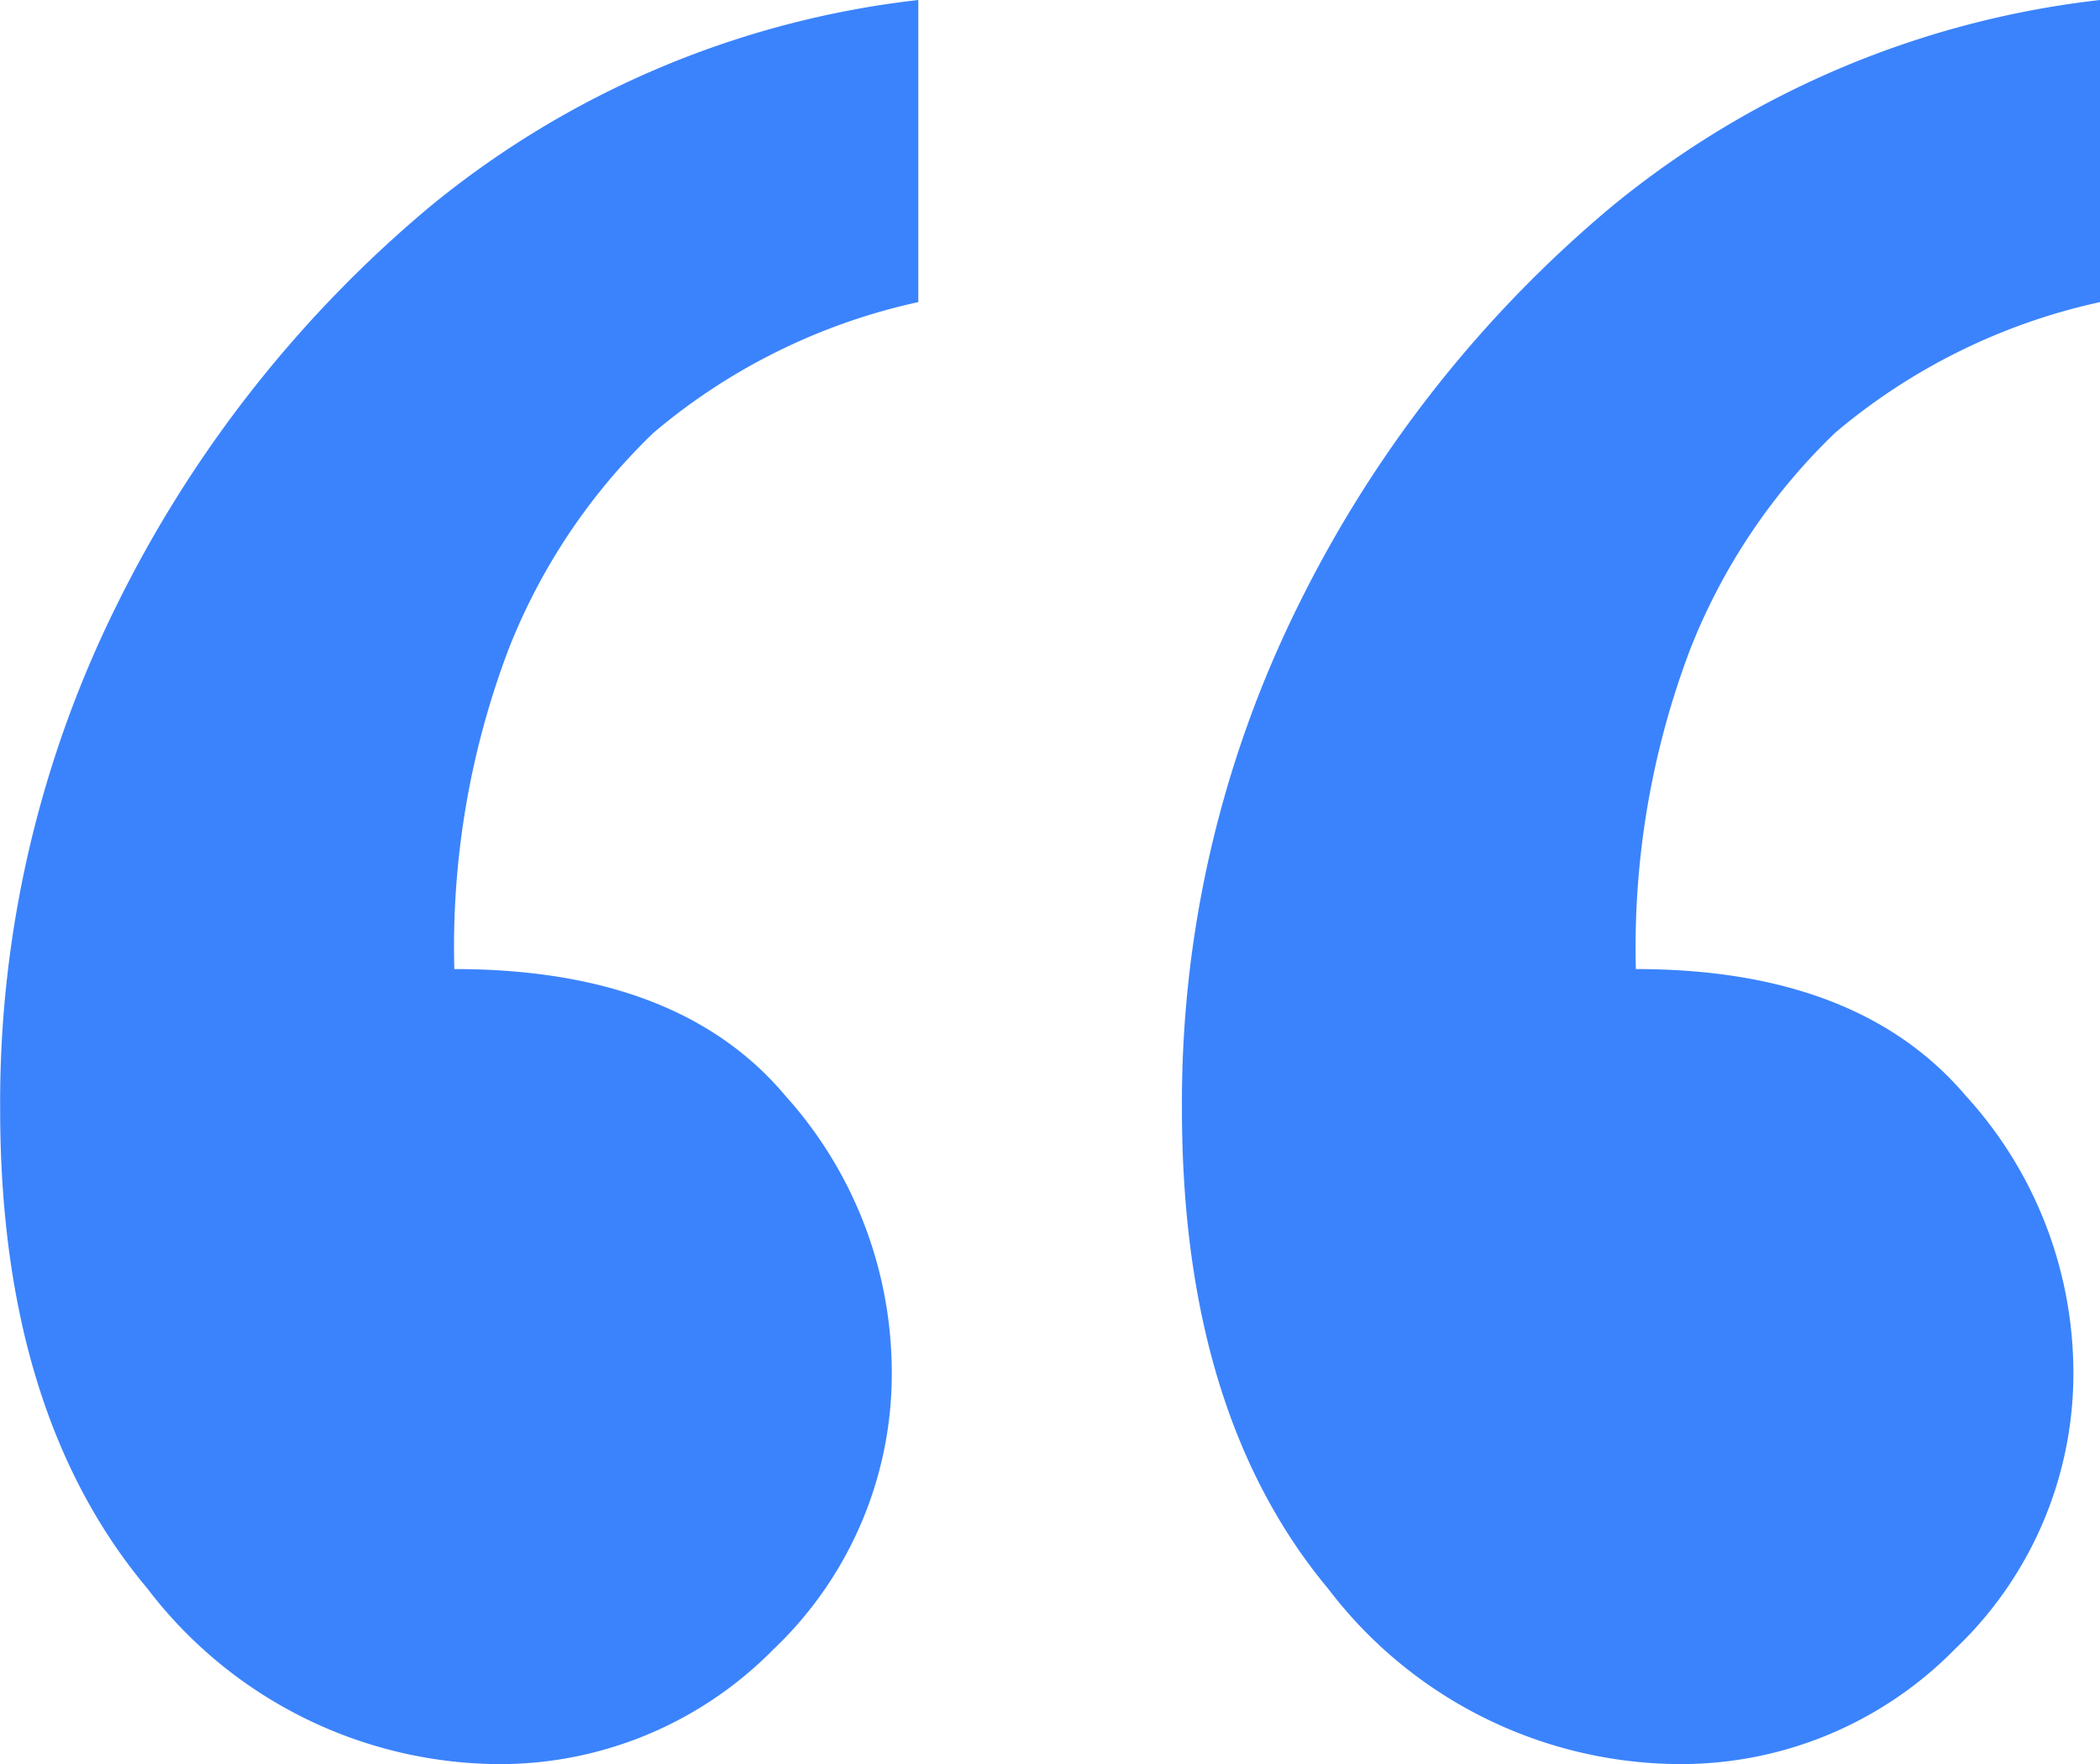 <svg xmlns="http://www.w3.org/2000/svg" width="43.098" height="36.204" viewBox="0 0 43.098 36.204">
  <path id="Path_385" data-name="Path 385" d="M26.125-64.258v6.2a12.552,12.552,0,0,0-5.431,2.678,12.476,12.476,0,0,0-2.976,4.439A17.224,17.224,0,0,0,16.6-44.37q4.563,0,6.77,2.6a8.428,8.428,0,0,1,2.207,5.53,7.792,7.792,0,0,1-2.43,5.827A7.873,7.873,0,0,1,17.5-28.054a9.105,9.105,0,0,1-7.216-3.6q-3-3.6-3-9.845A22.945,22.945,0,0,1,9.66-51.81a25.161,25.161,0,0,1,6.472-8.233A19.194,19.194,0,0,1,26.125-64.258Zm-24.252,0v6.2A12.552,12.552,0,0,0-3.557-55.38a12.476,12.476,0,0,0-2.976,4.439A17.224,17.224,0,0,0-7.649-44.37q4.612,0,6.794,2.6a8.481,8.481,0,0,1,2.182,5.53A7.792,7.792,0,0,1-1.1-30.409a7.873,7.873,0,0,1-5.654,2.356,9.13,9.13,0,0,1-7.191-3.6q-3.025-3.6-3.025-9.845A22.945,22.945,0,0,1-14.592-51.81,25.161,25.161,0,0,1-8.12-60.042,19.194,19.194,0,0,1,1.873-64.258Z" transform="translate(16.973 64.258)" fill="#3b83fc"/>
</svg>
